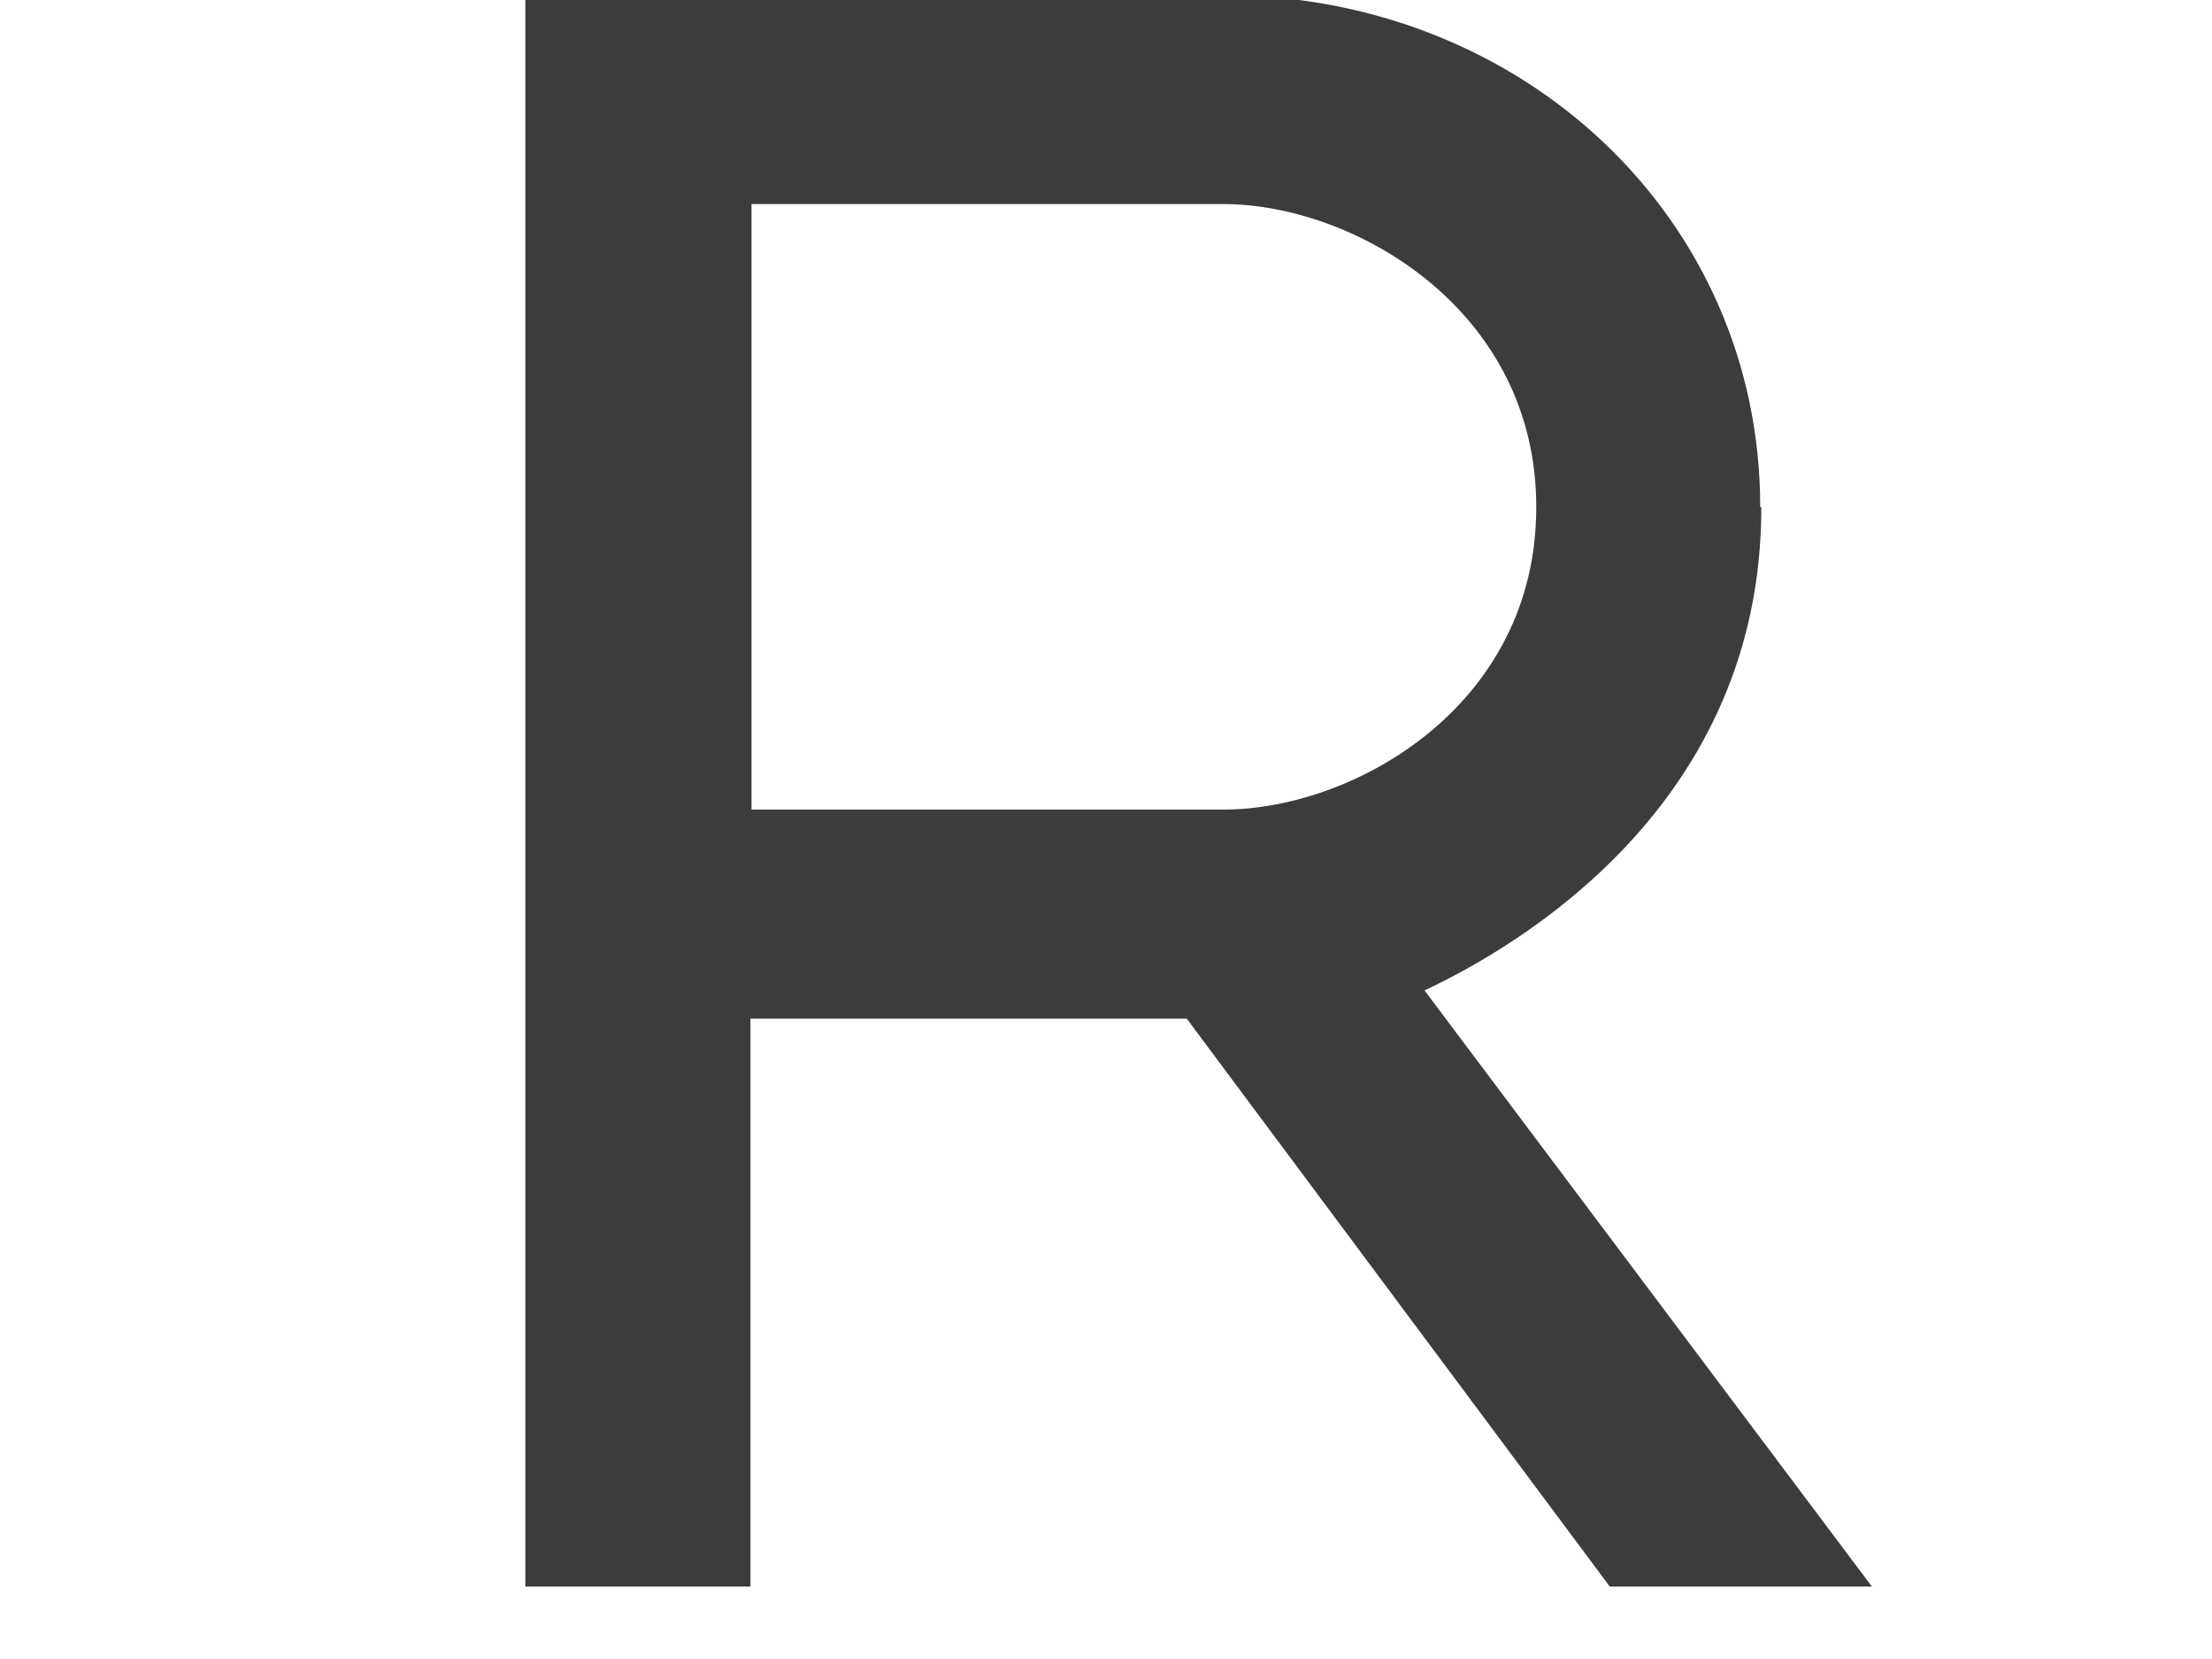 <svg width="4" height="3" viewBox="0 0 4 3" fill="none" xmlns="http://www.w3.org/2000/svg">
<path fill-rule="evenodd" clip-rule="evenodd" d="M2.21 -0.009C2.755 -0.009 3.183 0.396 3.183 0.916L3.185 0.918C3.185 1.456 2.746 1.711 2.576 1.791L3.385 2.869H2.911L2.146 1.842H1.357V2.869H0.95V-0.009H2.21ZM2.212 1.464C2.449 1.464 2.778 1.276 2.778 0.918V0.916C2.778 0.56 2.449 0.369 2.212 0.369H1.359V1.464H2.212Z" fill="#3C3C3C"/>
</svg>
